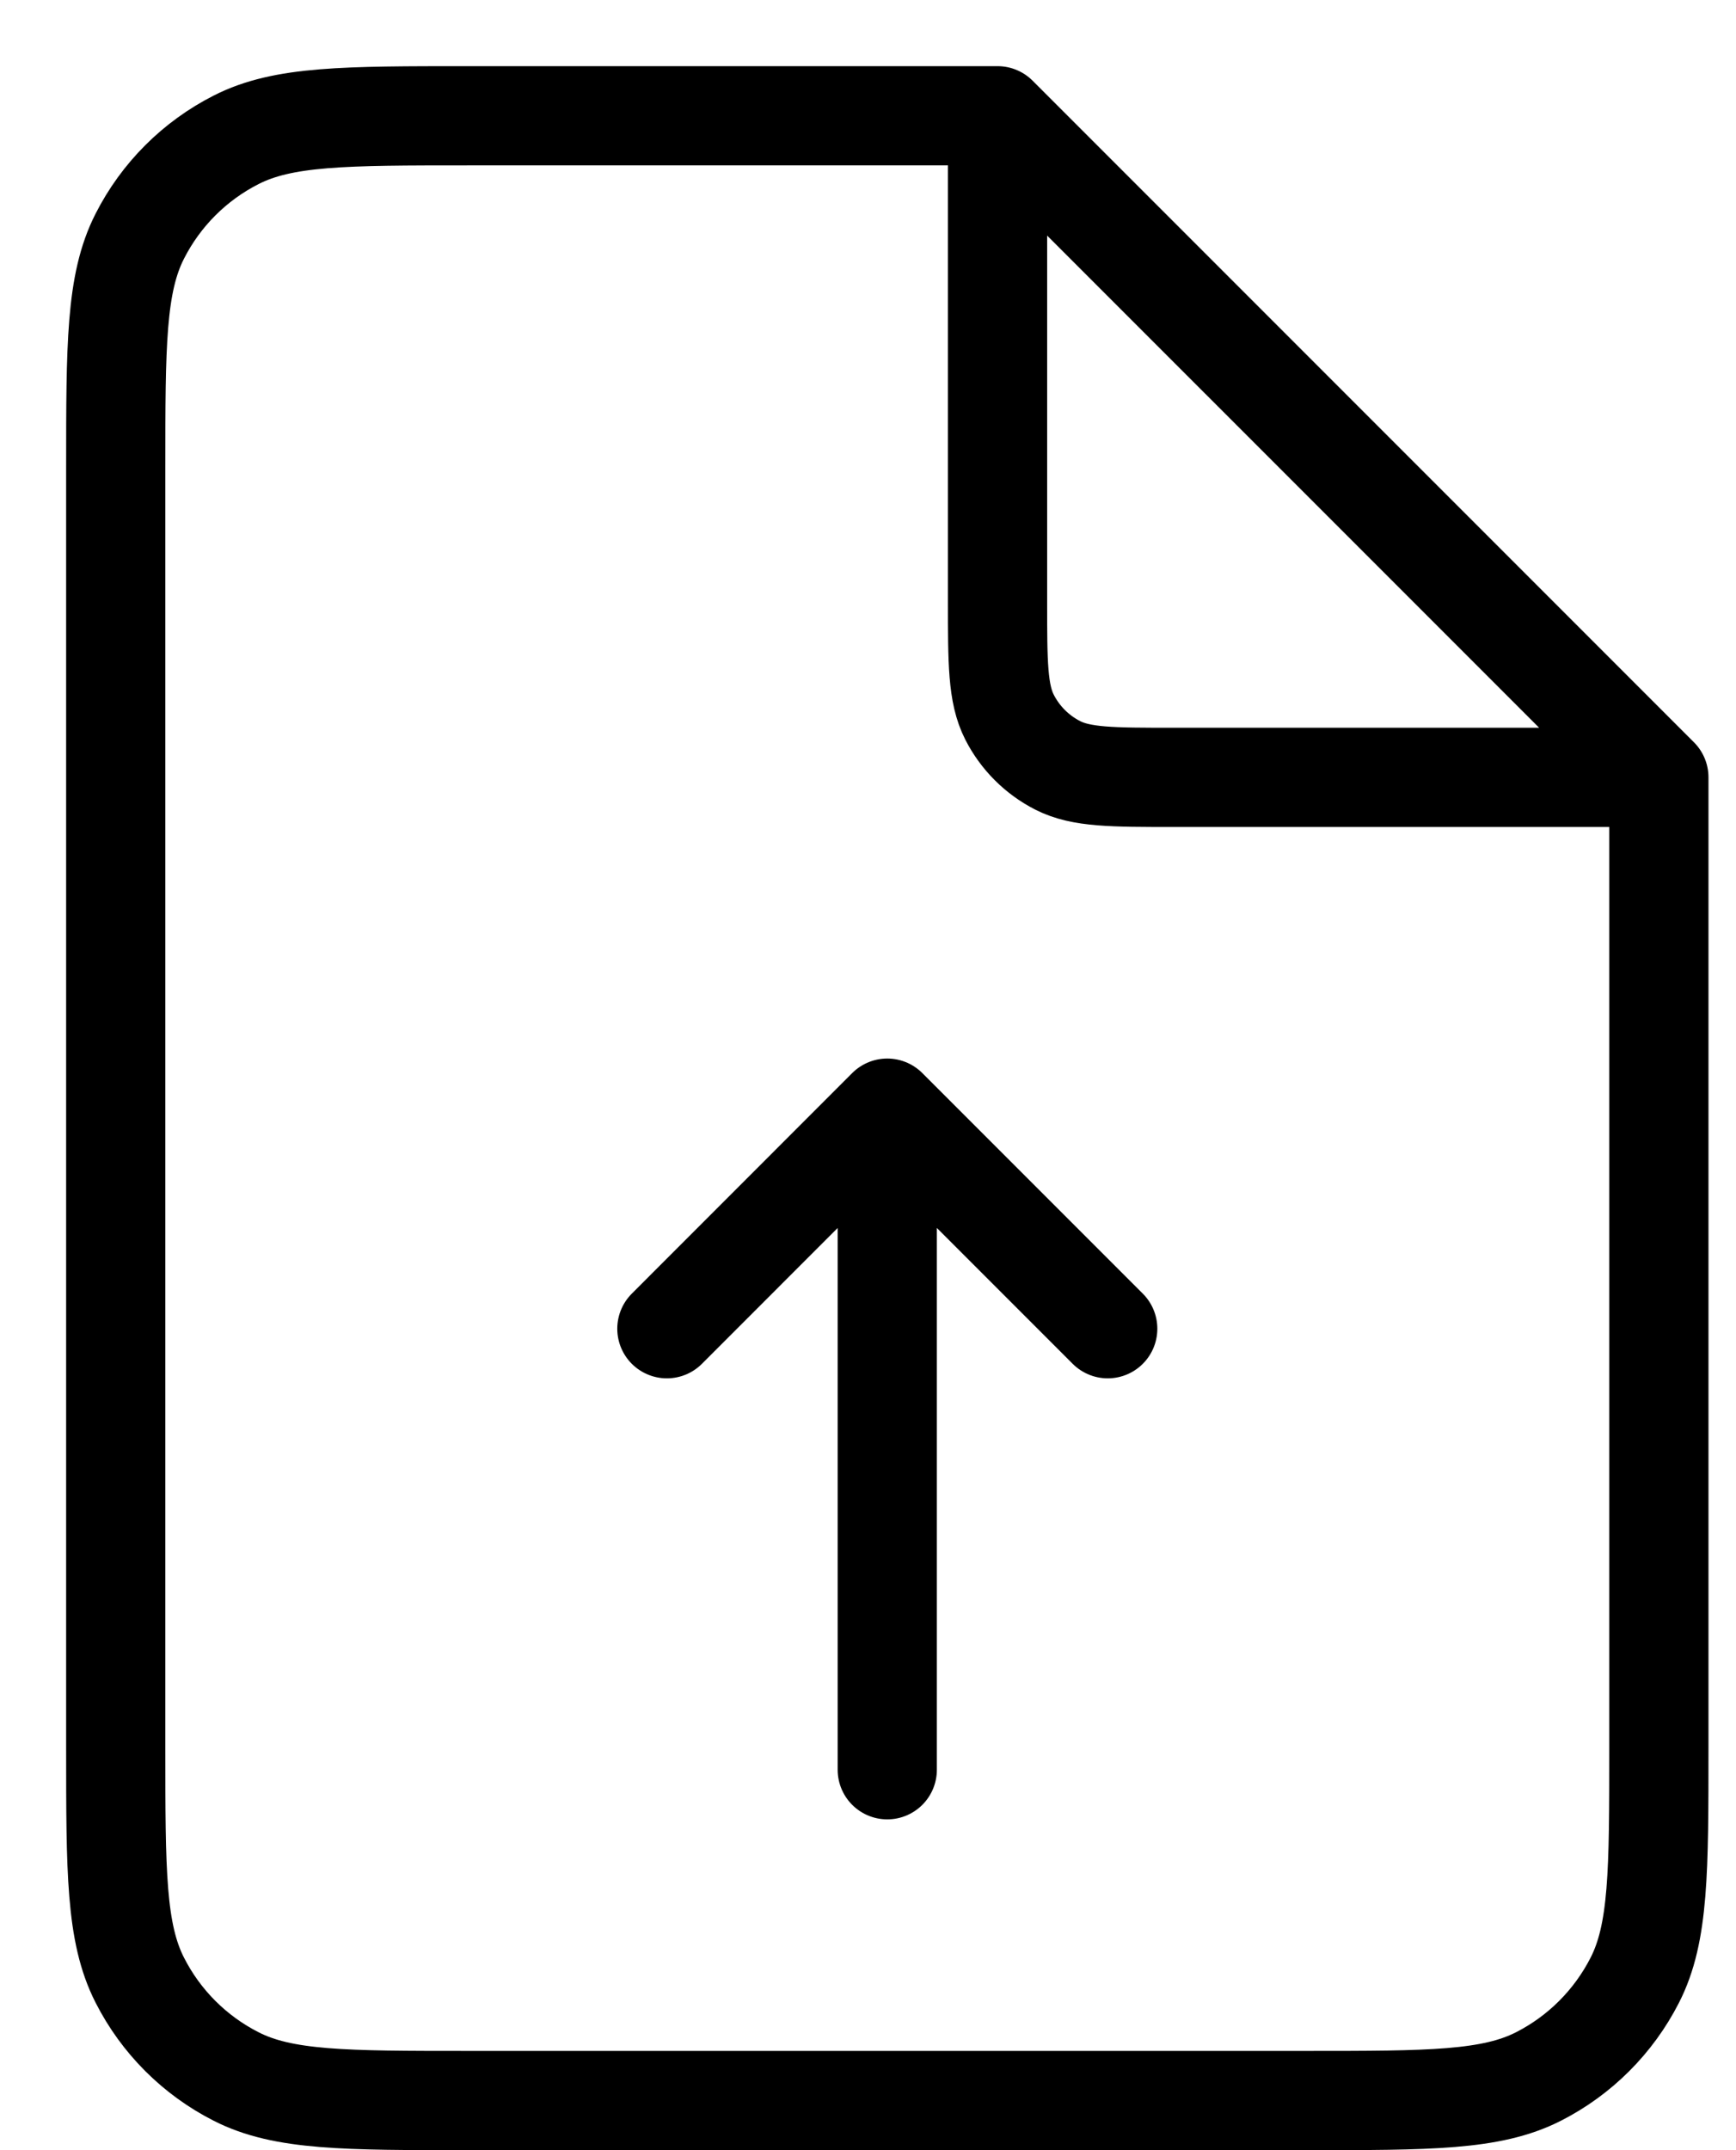 <svg viewBox="0 0 21 26" fill="none" xmlns="http://www.w3.org/2000/svg">
  <path
    d="M10.733 21.4V13.4M10.733 13.4L13.4 16.067M10.733 13.4L8.067 16.067M12.067 1.4H5.667C4.173 1.4 3.426 1.4 2.856 1.691C2.354 1.946 1.946 2.354 1.691 2.856C1.4 3.426 1.4 4.173 1.4 5.667V21.133C1.4 22.627 1.4 23.374 1.691 23.944C1.946 24.446 2.354 24.854 2.856 25.109C3.426 25.4 4.173 25.4 5.667 25.4H15.8C17.294 25.4 18.04 25.4 18.611 25.109C19.112 24.854 19.52 24.446 19.776 23.944C20.067 23.374 20.067 22.627 20.067 21.133V9.4M12.067 1.4L20.067 9.4M12.067 1.4V7.267C12.067 8.013 12.067 8.387 12.212 8.672C12.34 8.923 12.544 9.127 12.795 9.255C13.08 9.4 13.453 9.4 14.2 9.4H20.067"
    stroke="currentColor" stroke-width="1.2" stroke-linecap="round" stroke-linejoin="round" />
</svg>
